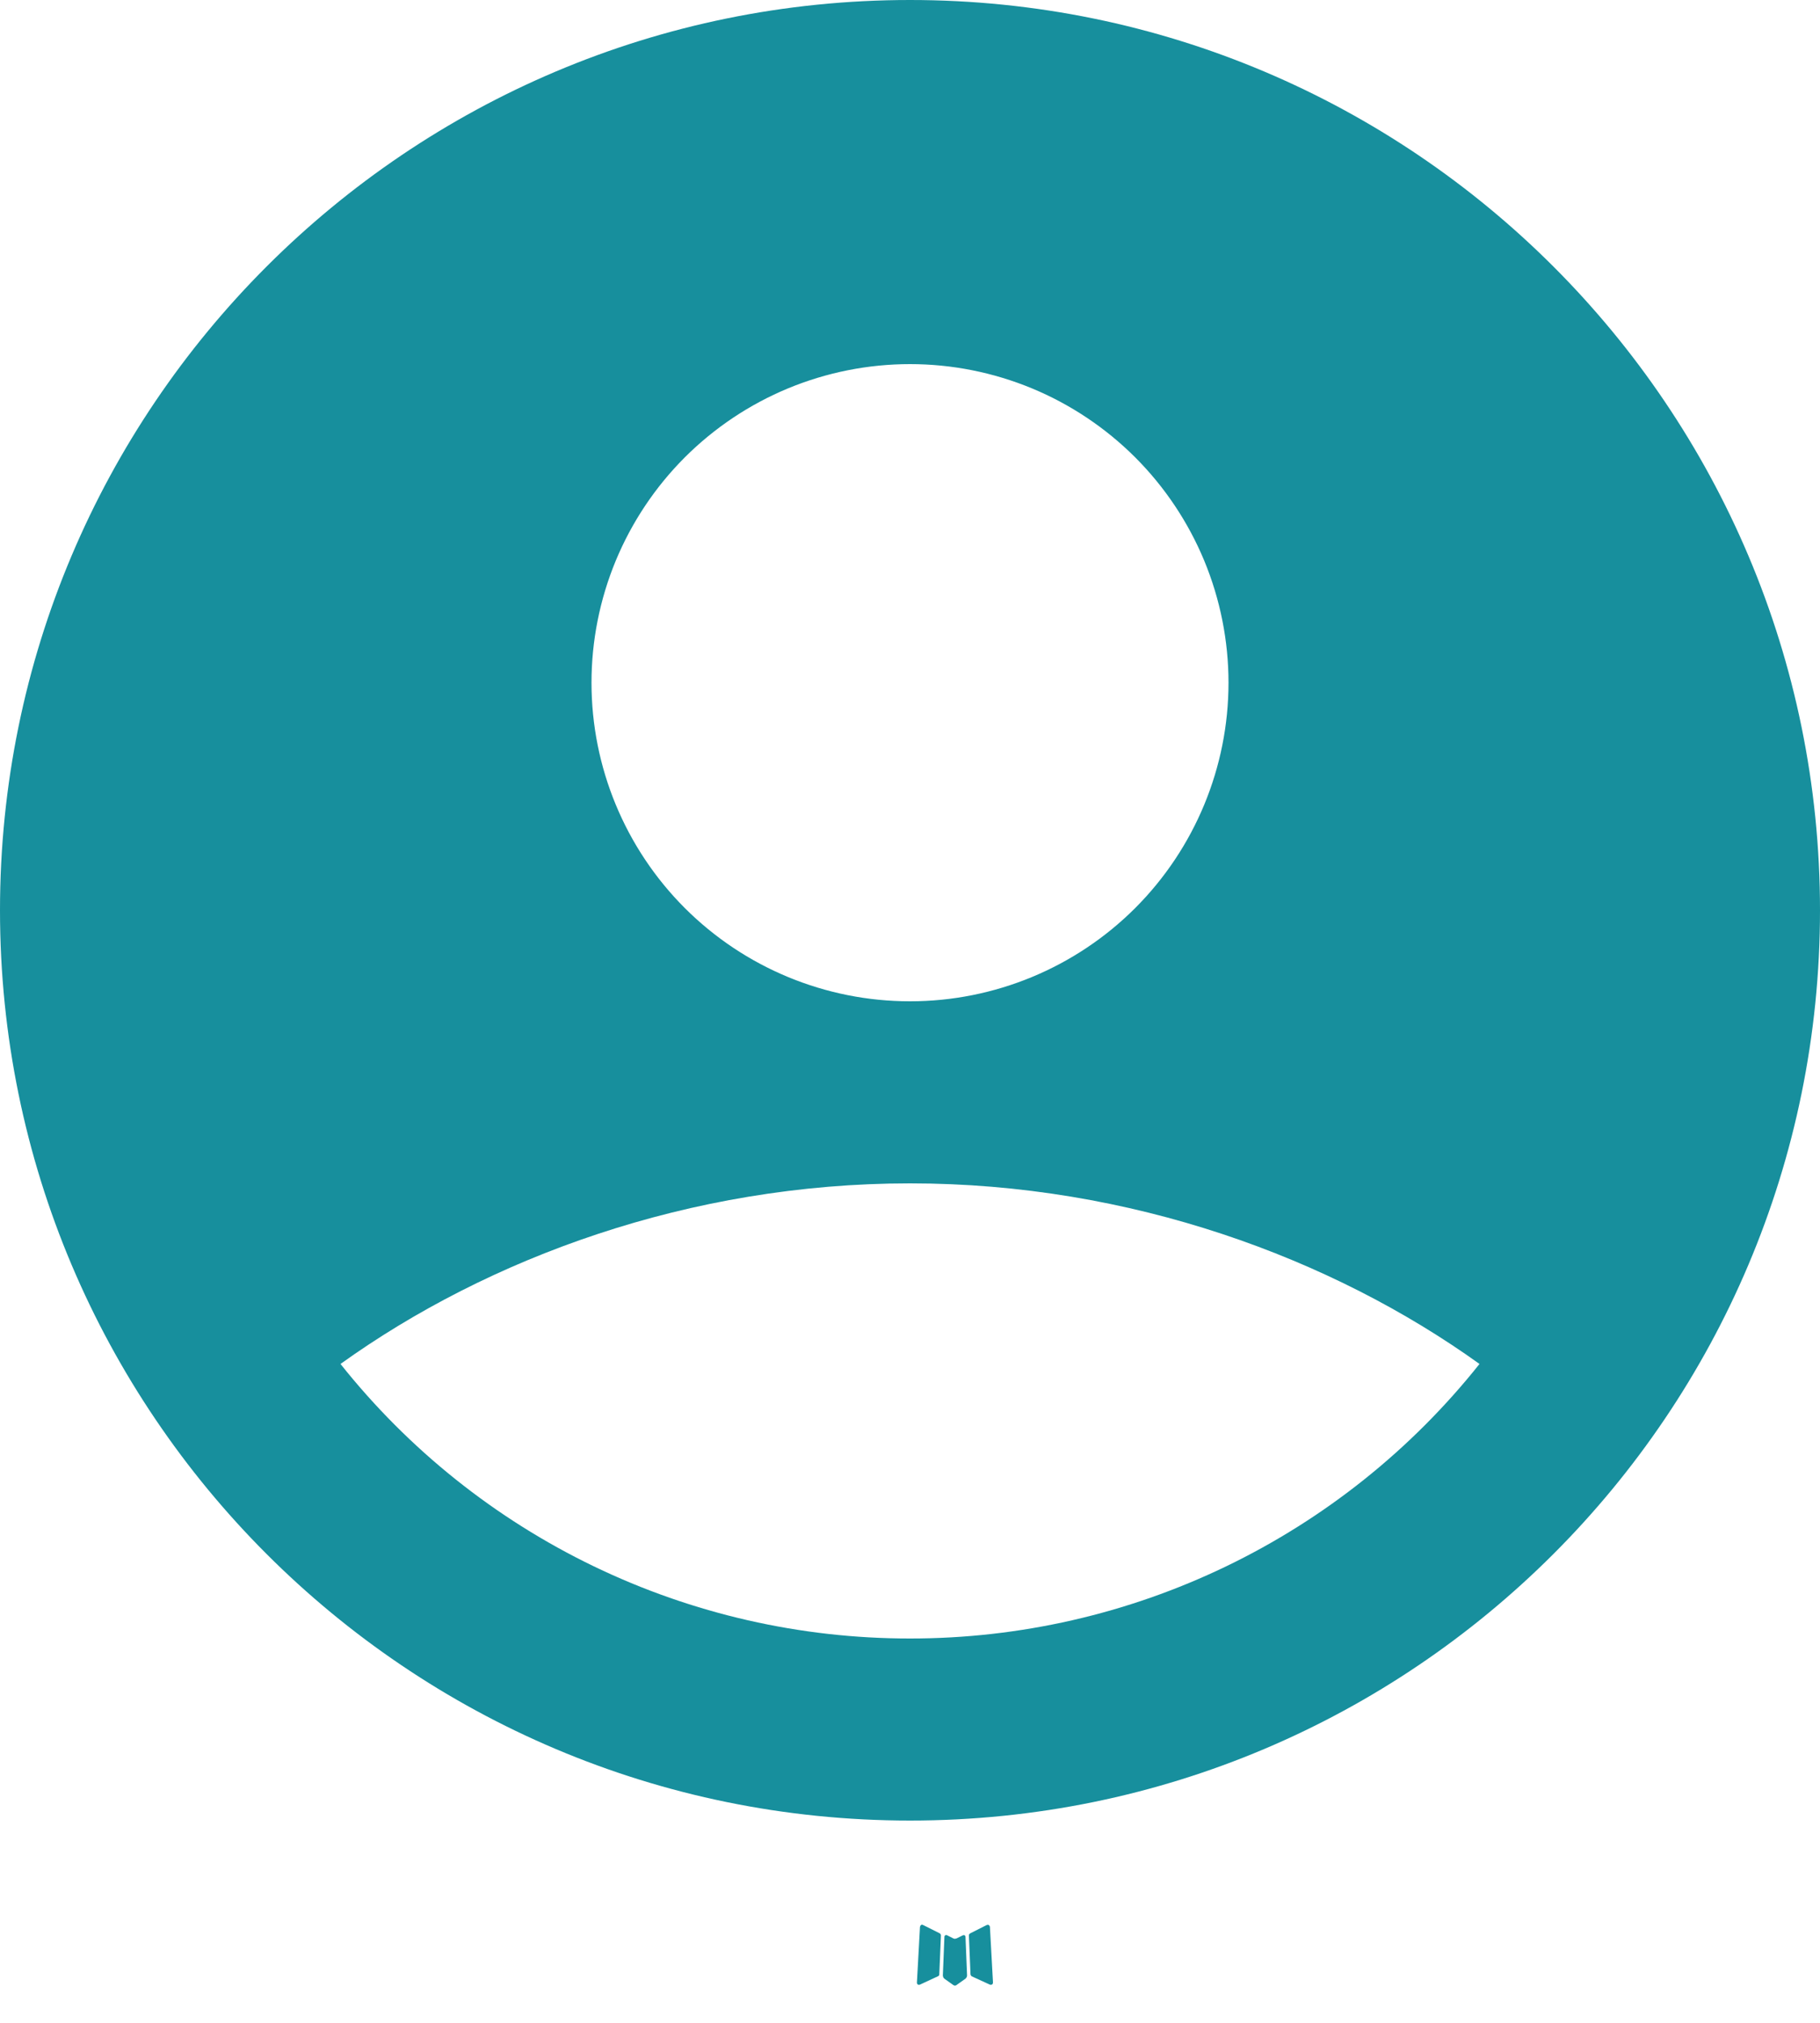 <svg width="45" height="50" viewBox="0 0 45 50" fill="none" xmlns="http://www.w3.org/2000/svg">
<path fill-rule="evenodd" clip-rule="evenodd" d="M23.837 47.831L23.809 47.835L23.65 47.914L23.605 47.923L23.573 47.914L23.413 47.833C23.39 47.827 23.372 47.831 23.36 47.846L23.351 47.869L23.312 48.832L23.323 48.877L23.346 48.906L23.58 49.072L23.614 49.081L23.641 49.072L23.875 48.906L23.902 48.87L23.911 48.832L23.872 47.871C23.866 47.847 23.855 47.834 23.837 47.831ZM24.43 47.576L24.399 47.581L23.985 47.79L23.962 47.812L23.956 47.837L23.996 48.805L24.008 48.832L24.026 48.85L24.478 49.057C24.506 49.064 24.528 49.058 24.543 49.039L24.552 49.007L24.476 47.626C24.468 47.597 24.453 47.581 24.43 47.576ZM22.822 47.581C22.812 47.575 22.8 47.573 22.789 47.575C22.777 47.578 22.767 47.585 22.761 47.594L22.747 47.626L22.671 49.007C22.672 49.034 22.685 49.052 22.709 49.061L22.743 49.057L23.195 48.847L23.218 48.83L23.224 48.805L23.265 47.837L23.258 47.81L23.236 47.788L22.822 47.581Z" fill="#178F9D"/>
<path fill-rule="evenodd" clip-rule="evenodd" d="M22.5 0C10.073 0 0 10.073 0 22.5C0 34.927 10.073 45 22.5 45C34.927 45 45 34.927 45 22.5C45 10.073 34.927 0 22.5 0ZM14.625 16.875C14.625 15.841 14.829 14.817 15.224 13.861C15.62 12.906 16.2 12.038 16.931 11.306C17.663 10.575 18.531 9.995 19.486 9.599C20.442 9.204 21.466 9 22.5 9C23.534 9 24.558 9.204 25.514 9.599C26.469 9.995 27.337 10.575 28.069 11.306C28.8 12.038 29.38 12.906 29.776 13.861C30.171 14.817 30.375 15.841 30.375 16.875C30.375 18.964 29.545 20.967 28.069 22.444C26.592 23.92 24.589 24.75 22.5 24.75C20.411 24.75 18.408 23.92 16.931 22.444C15.455 20.967 14.625 18.964 14.625 16.875ZM36.581 33.714C34.896 35.832 32.754 37.542 30.316 38.717C27.878 39.892 25.206 40.502 22.5 40.5C19.794 40.502 17.122 39.892 14.684 38.717C12.246 37.542 10.104 35.832 8.419 33.714C12.067 31.097 17.044 29.25 22.5 29.25C27.956 29.25 32.933 31.097 36.581 33.714Z" fill="#178F9D"/>
</svg>
